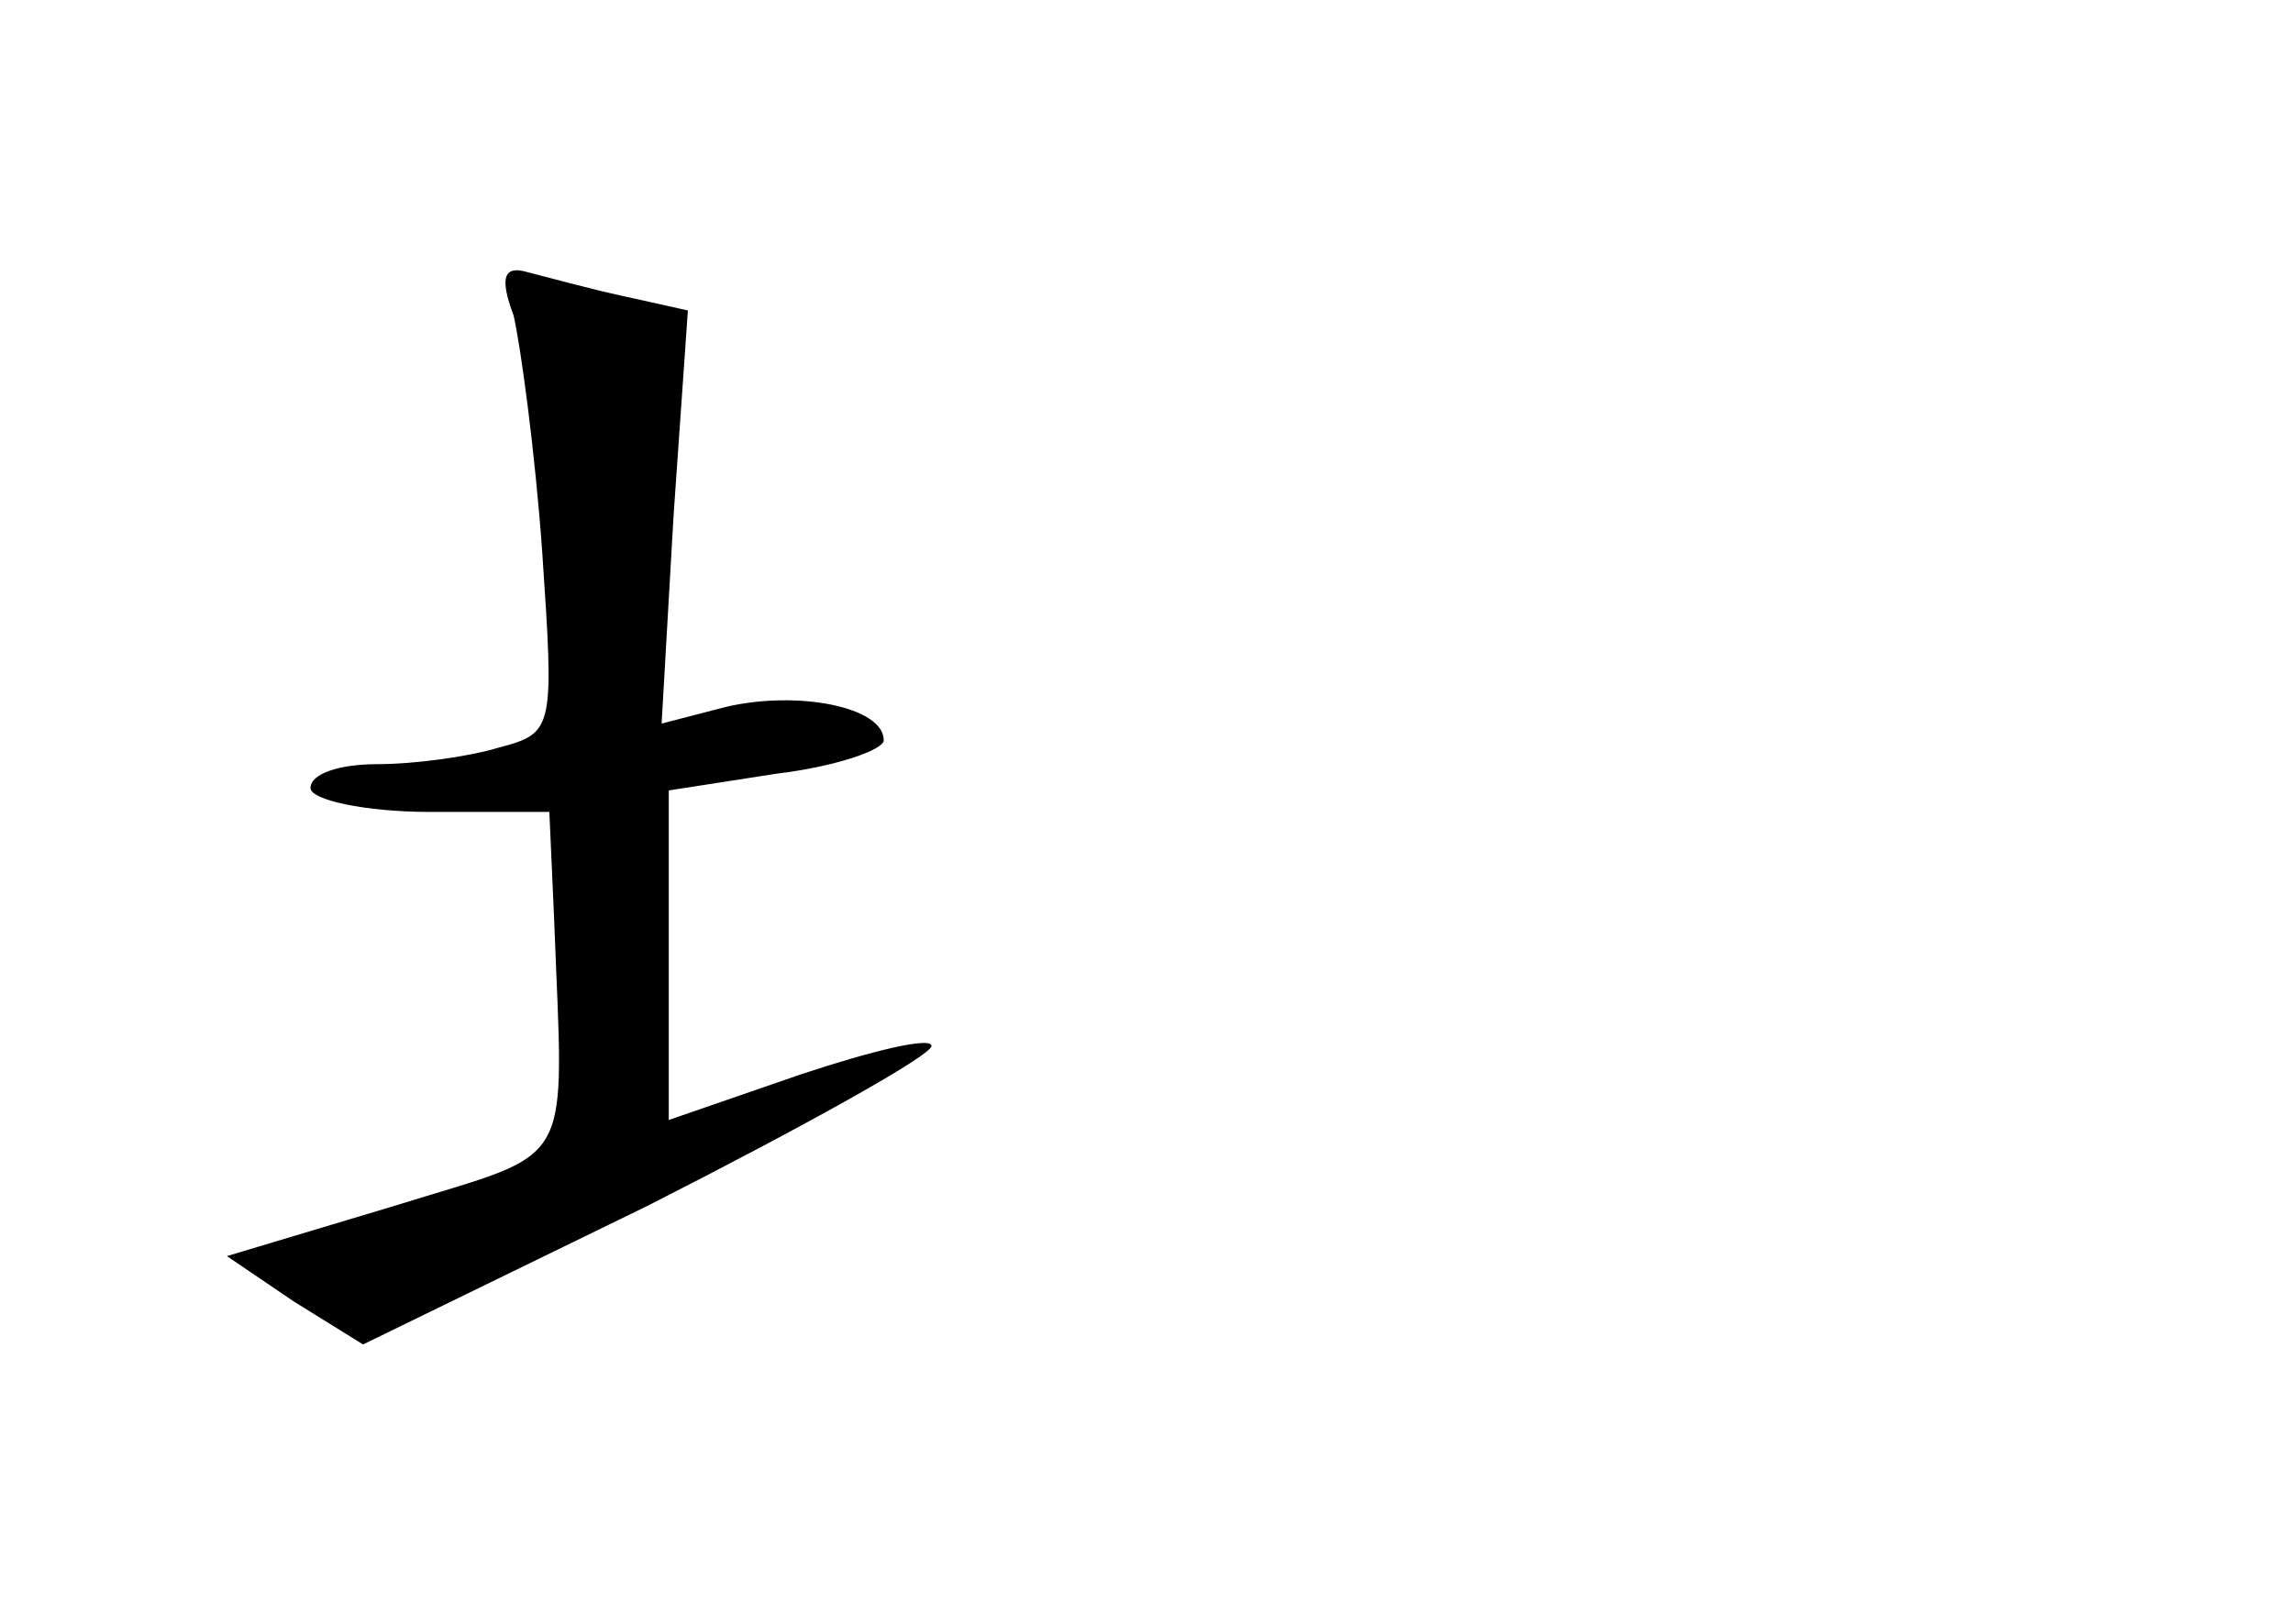 <?xml version="1.0" standalone="no"?>
<!DOCTYPE svg PUBLIC "-//W3C//DTD SVG 20010904//EN"
 "http://www.w3.org/TR/2001/REC-SVG-20010904/DTD/svg10.dtd">
<svg version="1.0" xmlns="http://www.w3.org/2000/svg"
 width="96pt" height="68pt" viewBox="0 0 96 68"
 preserveAspectRatio="xMidYMid meet">
<g transform="translate(0,68) scale(0.1,-0.1)"
fill="#000000" stroke="none">
<path d="M215 548 c3 -13 9 -57 12 -99 5 -74 5 -76 -18 -82 -13 -4 -36 -7 -51
-7 -16 0 -28 -4 -28 -10 0 -5 23 -10 50 -10 l50 0 2 -45 c4 -107 10 -96 -67
-120 l-70 -21 28 -19 29 -18 119 58 c65 33 119 63 119 67 0 4 -25 -2 -55 -12
l-55 -19 0 69 0 69 45 7 c25 3 45 10 45 14 0 14 -36 21 -66 14 l-27 -7 5 87 6
86 -27 6 c-14 3 -32 8 -40 10 -10 3 -12 -2 -6 -18z"/>
</g>
</svg>
